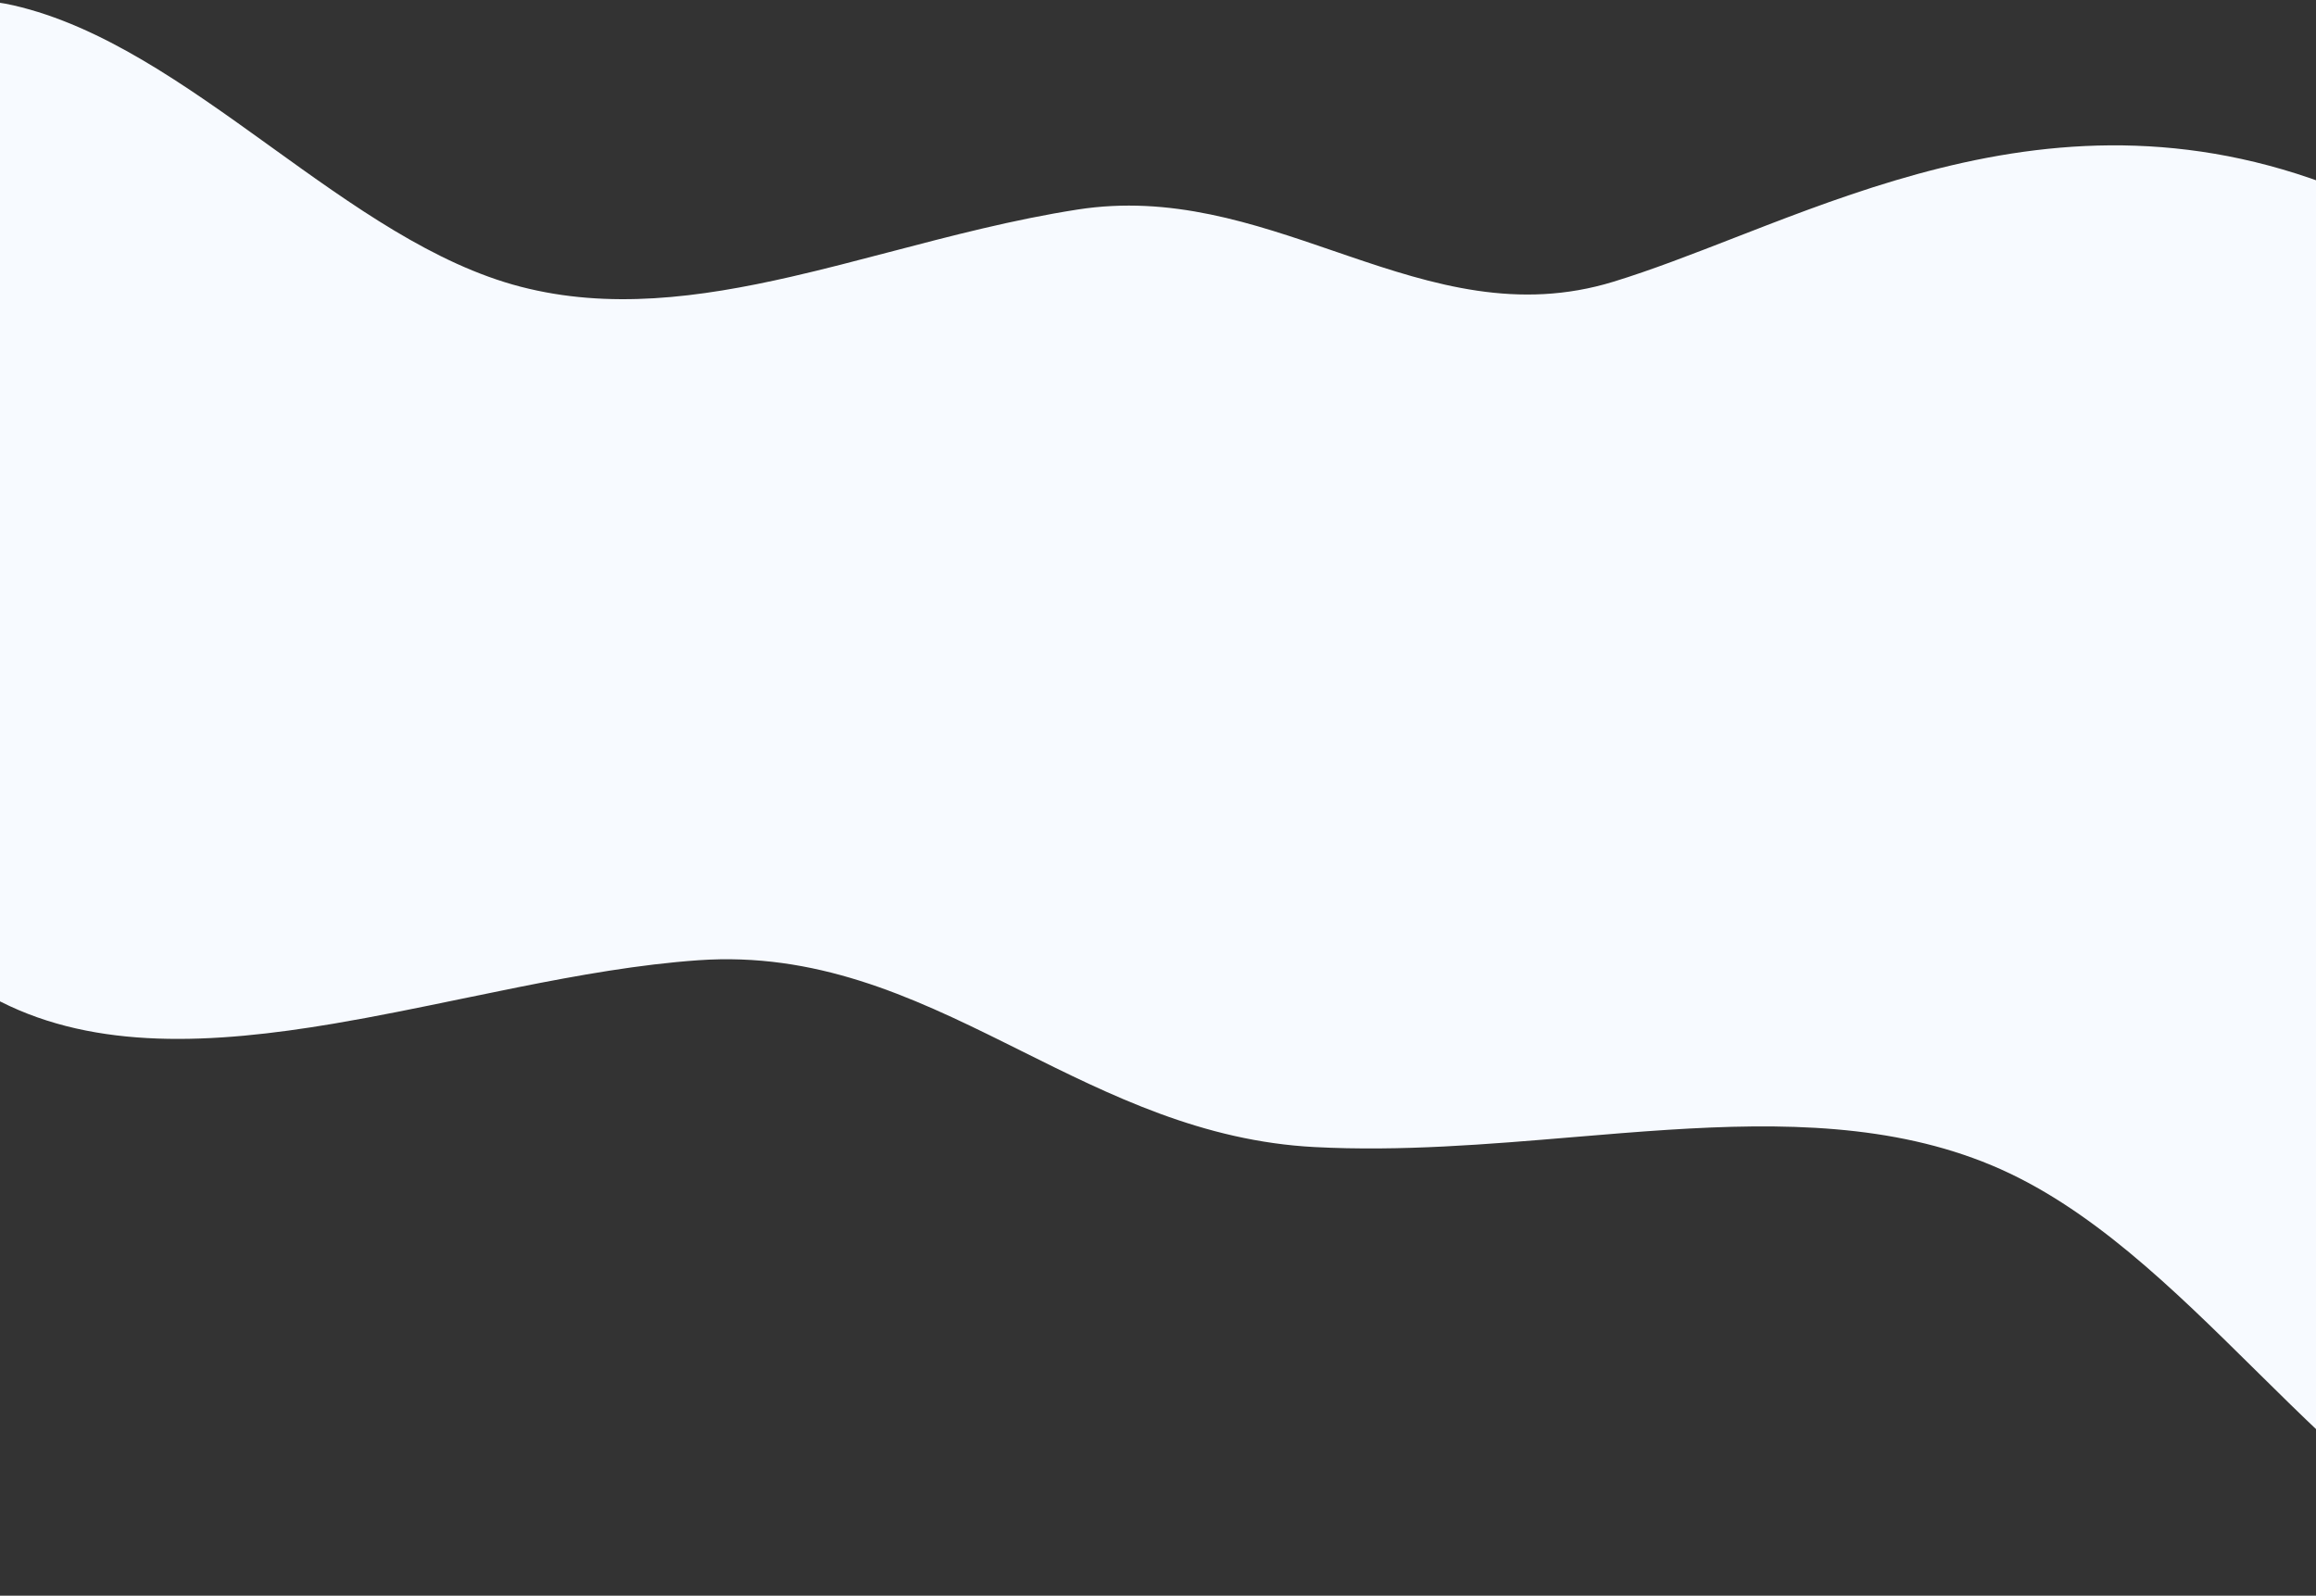 <svg width="1920" height="1323" fill="none" xmlns="http://www.w3.org/2000/svg"><rect width="100%" height="100%" fill="#333333" stroke="none"/><path d="M2199.13 243.974c32.99 9.555 65.39 18.937 96.6 28.669L2151.45 1322.55c-19.54-2.59-38.46-7.24-56.51-14.29-82.69-32.29-152.5-100.56-222.23-169.43l-2.94-2.9c-68.71-67.87-137.52-135.84-218.58-169.713-82.24-34.365-173.32-35.565-268.43-29.482-26.02 1.664-52.33 3.873-78.85 6.098-70.48 5.915-142.4 11.951-214.02 8.215-92.965-4.849-168.748-42.605-243.315-79.755l-.051-.025c-4.402-2.193-8.799-4.384-13.196-6.566-78.862-39.136-157.415-75.36-254.447-68.551-48.468 3.4-98.901 12.302-149.766 22.472-15.268 3.052-30.573 6.219-45.876 9.385l-.151.031-.006.001c-35.64 7.374-71.27 14.746-106.387 20.675C176.191 865.687 80.081 870.81.357 830.43c-159.64-80.858-284.155-259.783-326.822-403.832l-.012-.04-16.145-30.586 33.595-244.472c28.93-26.296 60.78-52.976 94.157-76.455 36.509-25.682 74.828-47.52 113.134-60.84s76.57-18.112 112.991-9.74c72.984 16.777 141.599 65.59 210.258 115.012l3.411 2.456c67.474 48.578 135.059 97.236 206.803 115.822 72.968 18.903 147.414 9.254 224.062-8.282 26.973-6.171 54.21-13.317 81.755-20.543l.006-.001.005-.001.003-.001c50.775-13.32 102.598-26.914 155.744-35.192 77.264-12.033 145.368 11.348 212.428 34.369 3.97 1.363 7.94 2.725 11.91 4.078 70.89 24.193 141.13 45.599 220.06 21.357 31.62-9.709 65.08-22.726 100.4-36.463 8.69-3.382 17.49-6.807 26.41-10.237 45.16-17.369 93.2-34.874 144.21-47.538 101.99-25.324 215.79-31.28 341.81 21.973 63.12 26.67 129.55 47.722 194.92 67.044 17.98 5.316 35.88 10.5 53.6 15.634l.08.022z" fill="#F7FAFF"/></svg>